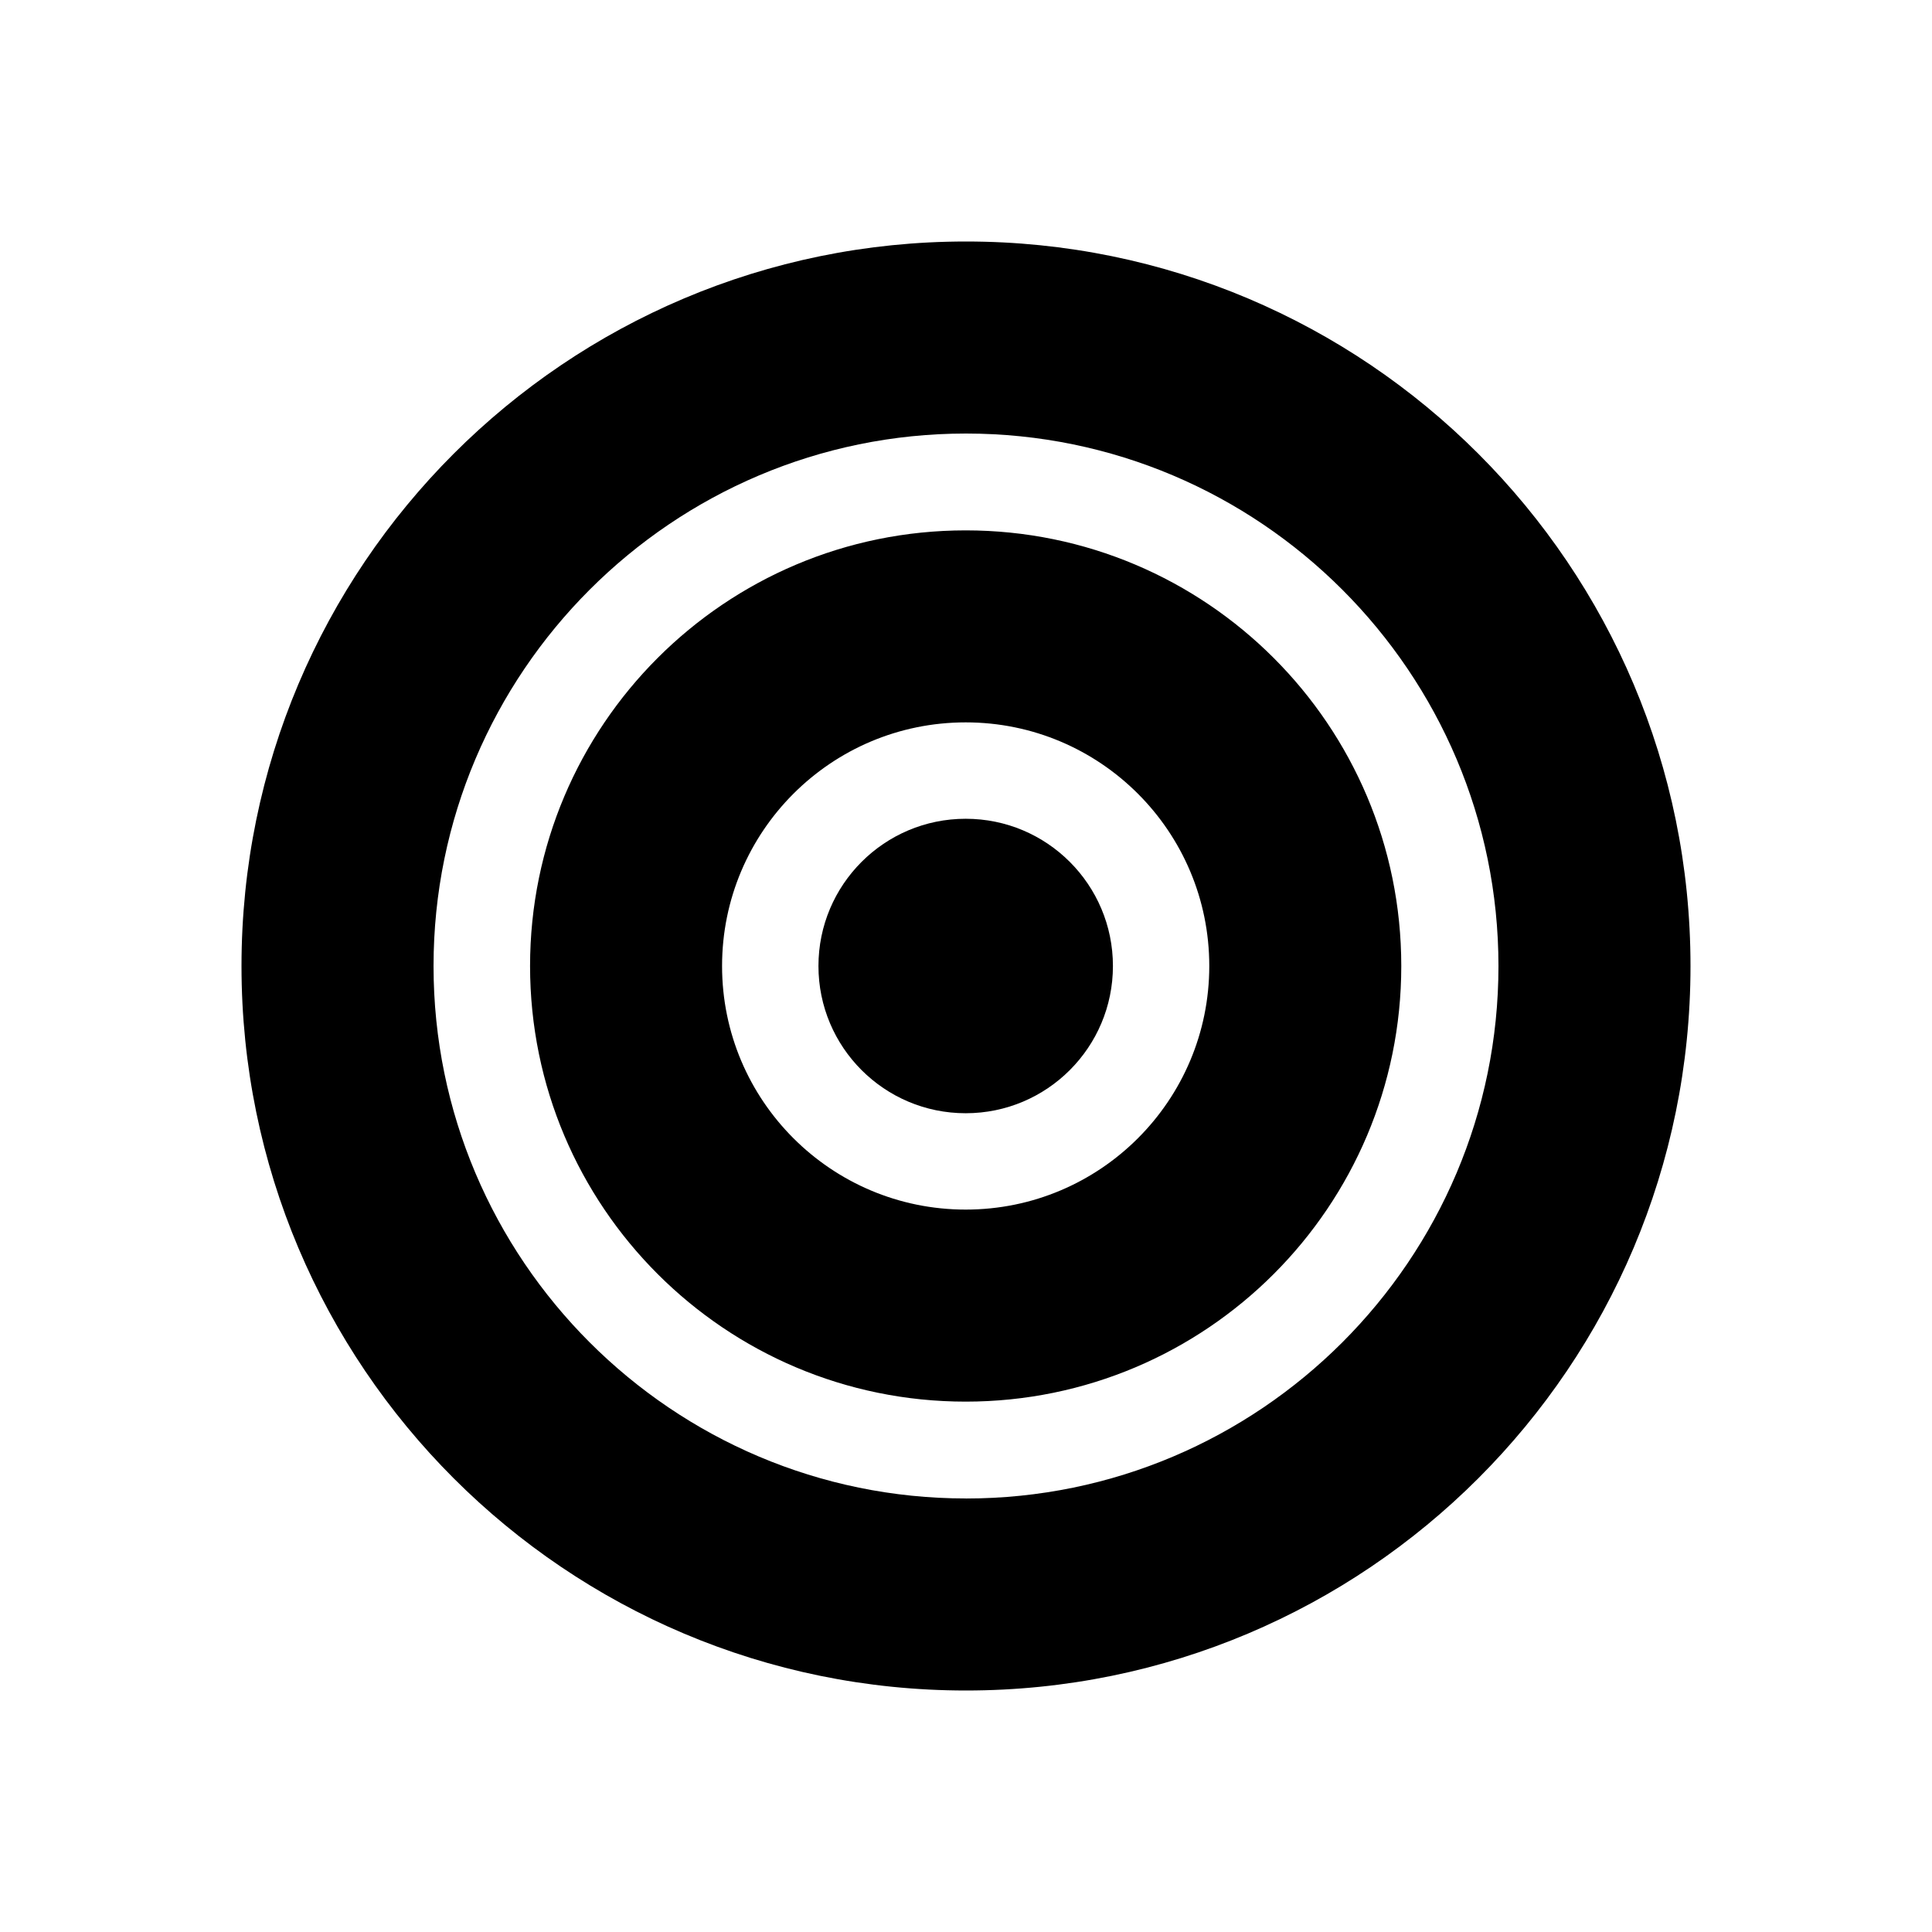 <svg xmlns="http://www.w3.org/2000/svg" width="100" height="100" viewBox="0 0 100 100"><path d="M49.984 27.452C37.53 27.452 27.436 37.547 27.436 50c0 12.453 10.095 22.548 22.548 22.548S72.53 62.453 72.53 50c0-12.453-10.094-22.548-22.546-22.548zm0 35.156c-6.964 0-12.61-5.645-12.61-12.608 0-6.964 5.646-12.61 12.61-12.61S62.592 43.037 62.592 50c0 6.963-5.645 12.608-12.608 12.608zM50 12.5c-20.712 0-37.5 16.793-37.5 37.502C12.5 70.712 29.288 87.5 50 87.5s37.5-16.788 37.5-37.498C87.5 29.292 70.712 12.5 50 12.5zm0 65.06c-15.2 0-27.56-12.36-27.56-27.558C22.44 34.807 34.802 22.44 50 22.44c15.198 0 27.56 12.367 27.56 27.562 0 15.196-12.362 27.56-27.56 27.56z"/><circle cx="49.984" cy="50" r="7.621"/></svg>